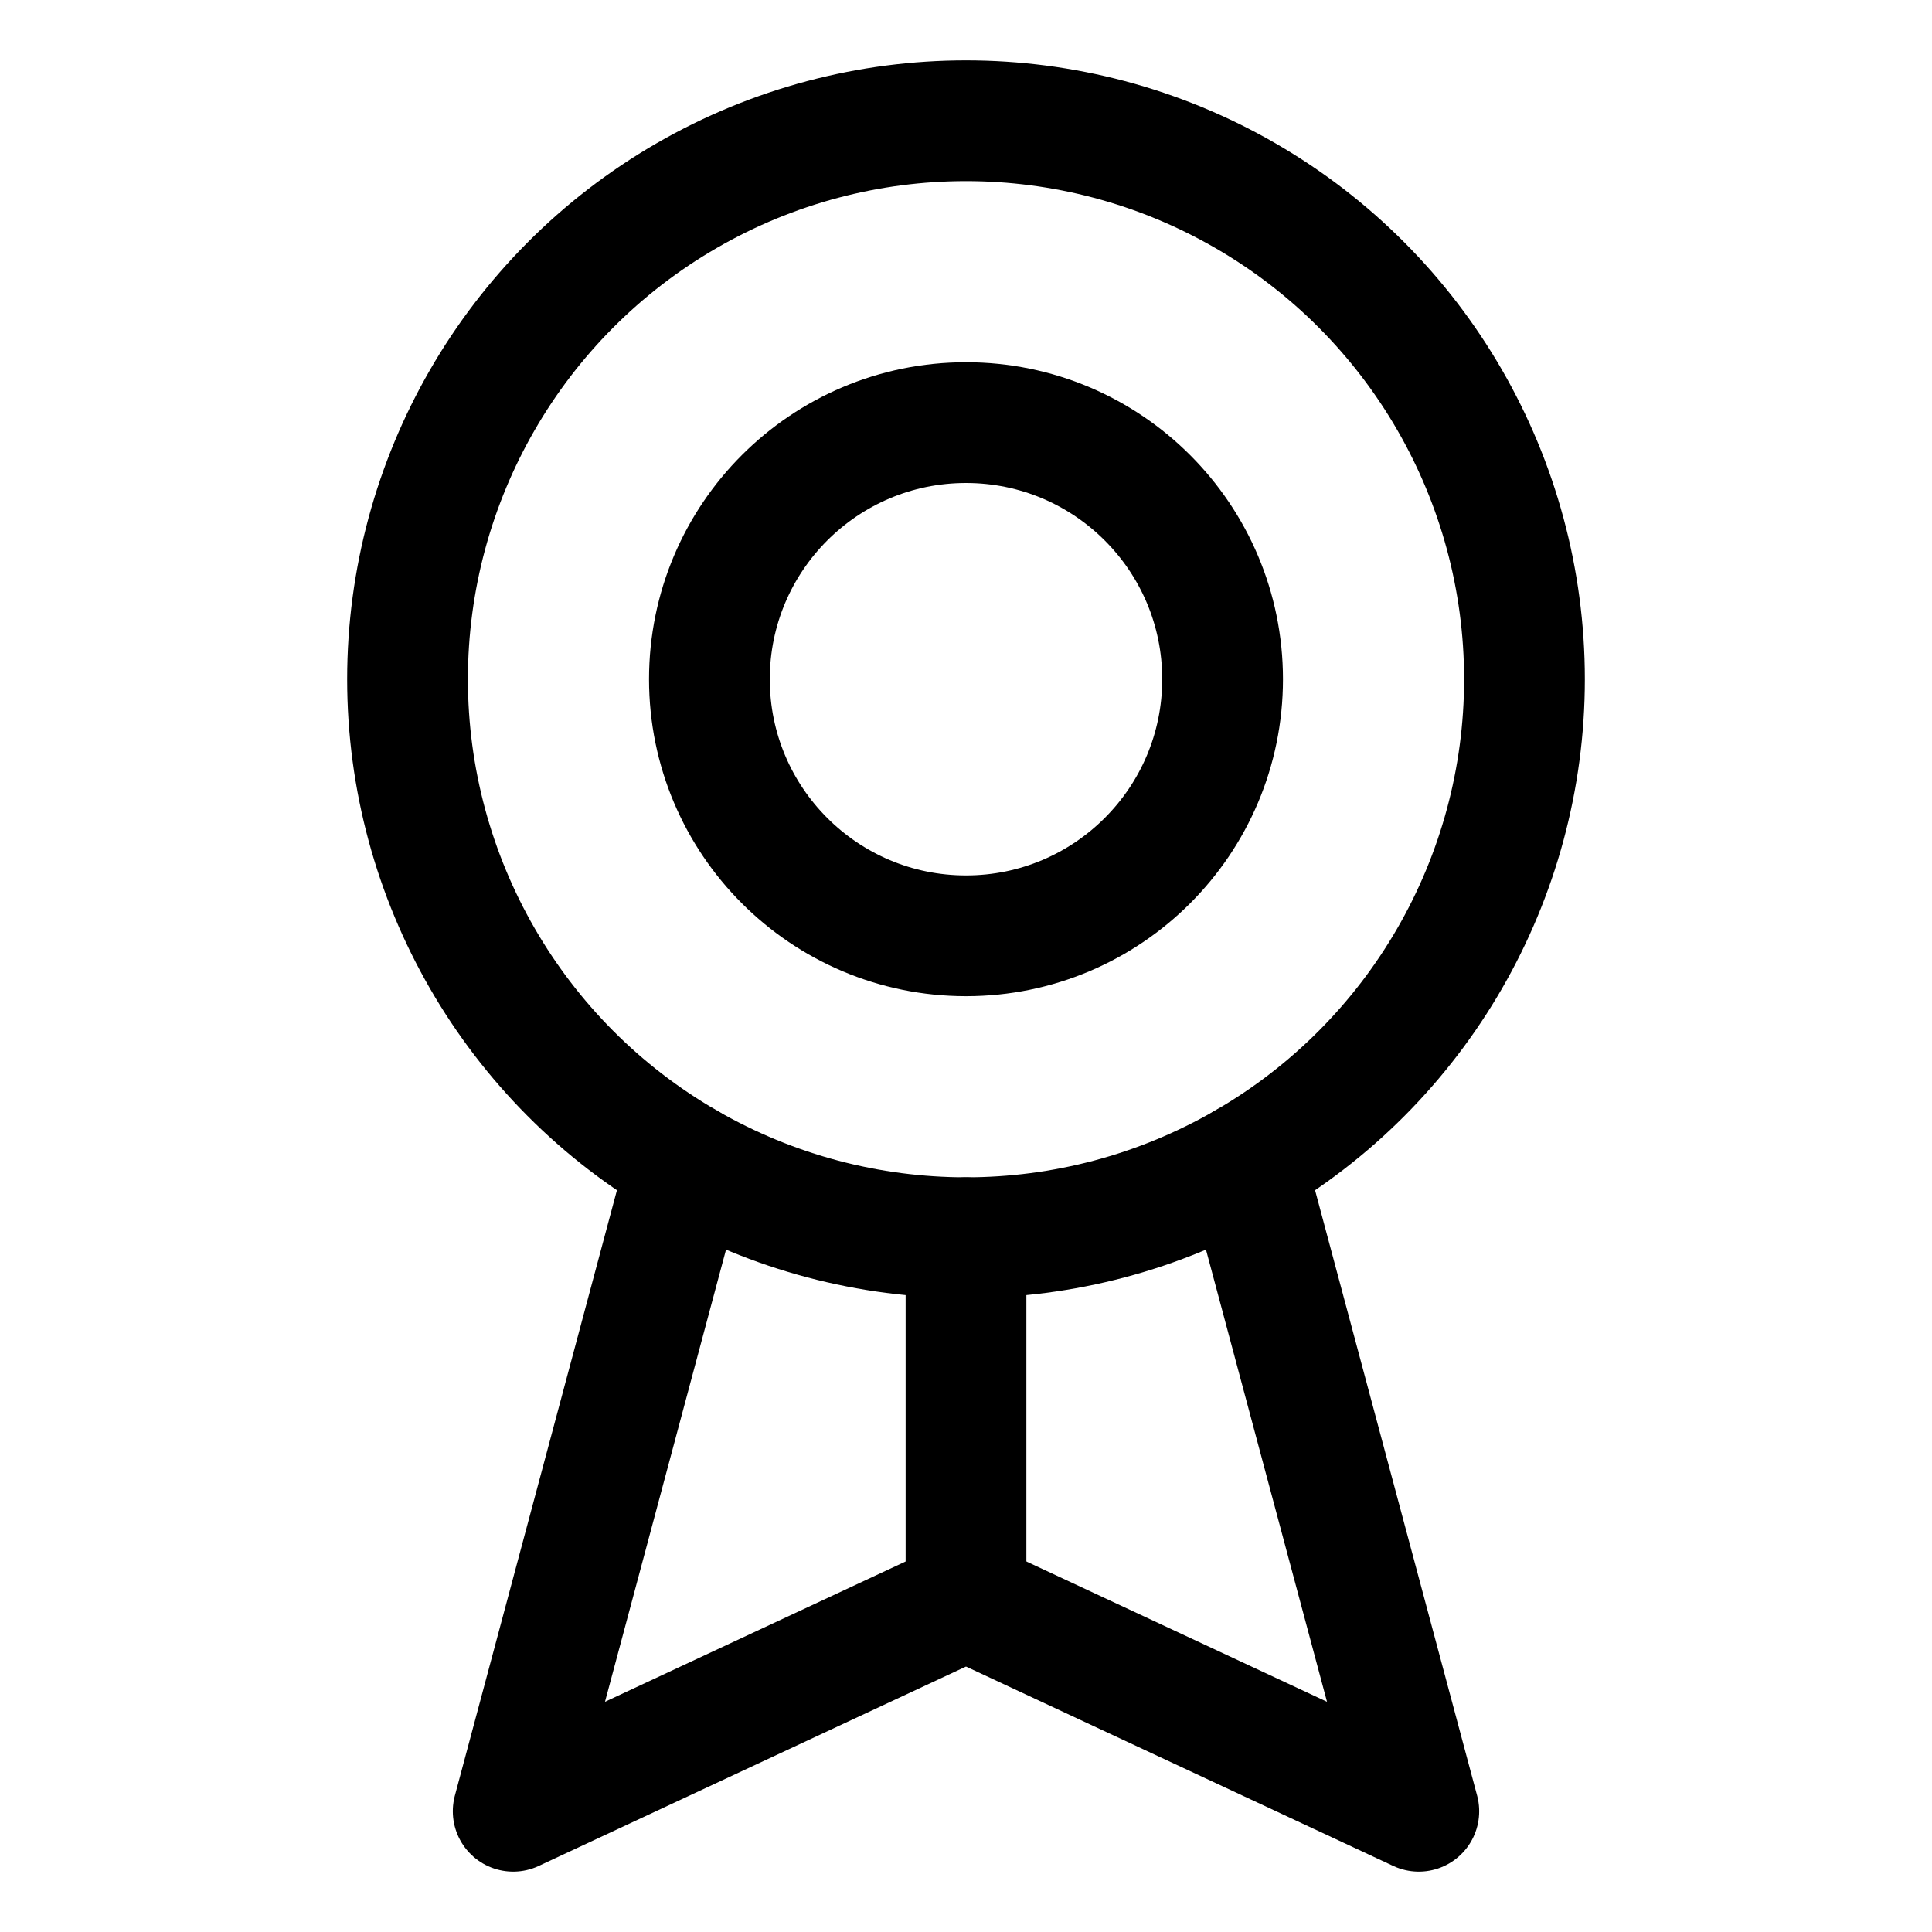<svg xmlns="http://www.w3.org/2000/svg" width="64" height="64" viewBox="0 0 64 64">
  <title>award</title>
  <circle cx="32" cy="22.5" r="18.5" fill="none" stroke="#000" stroke-linecap="round" stroke-linejoin="round" stroke-width="4"/>
  <circle cx="32" cy="22.5" r="8.5" fill="none" stroke="#000" stroke-linecap="round" stroke-linejoin="round" stroke-width="4"/>
  <polyline points="22.75 38.52 17 60 32 53 47 60 41.25 38.52" fill="none" stroke="#000" stroke-linecap="round" stroke-linejoin="round" stroke-width="4"/>
  <line x1="32" y1="53" x2="32" y2="41" fill="none" stroke="#000" stroke-linecap="round" stroke-linejoin="round" stroke-width="4"/>
</svg>
